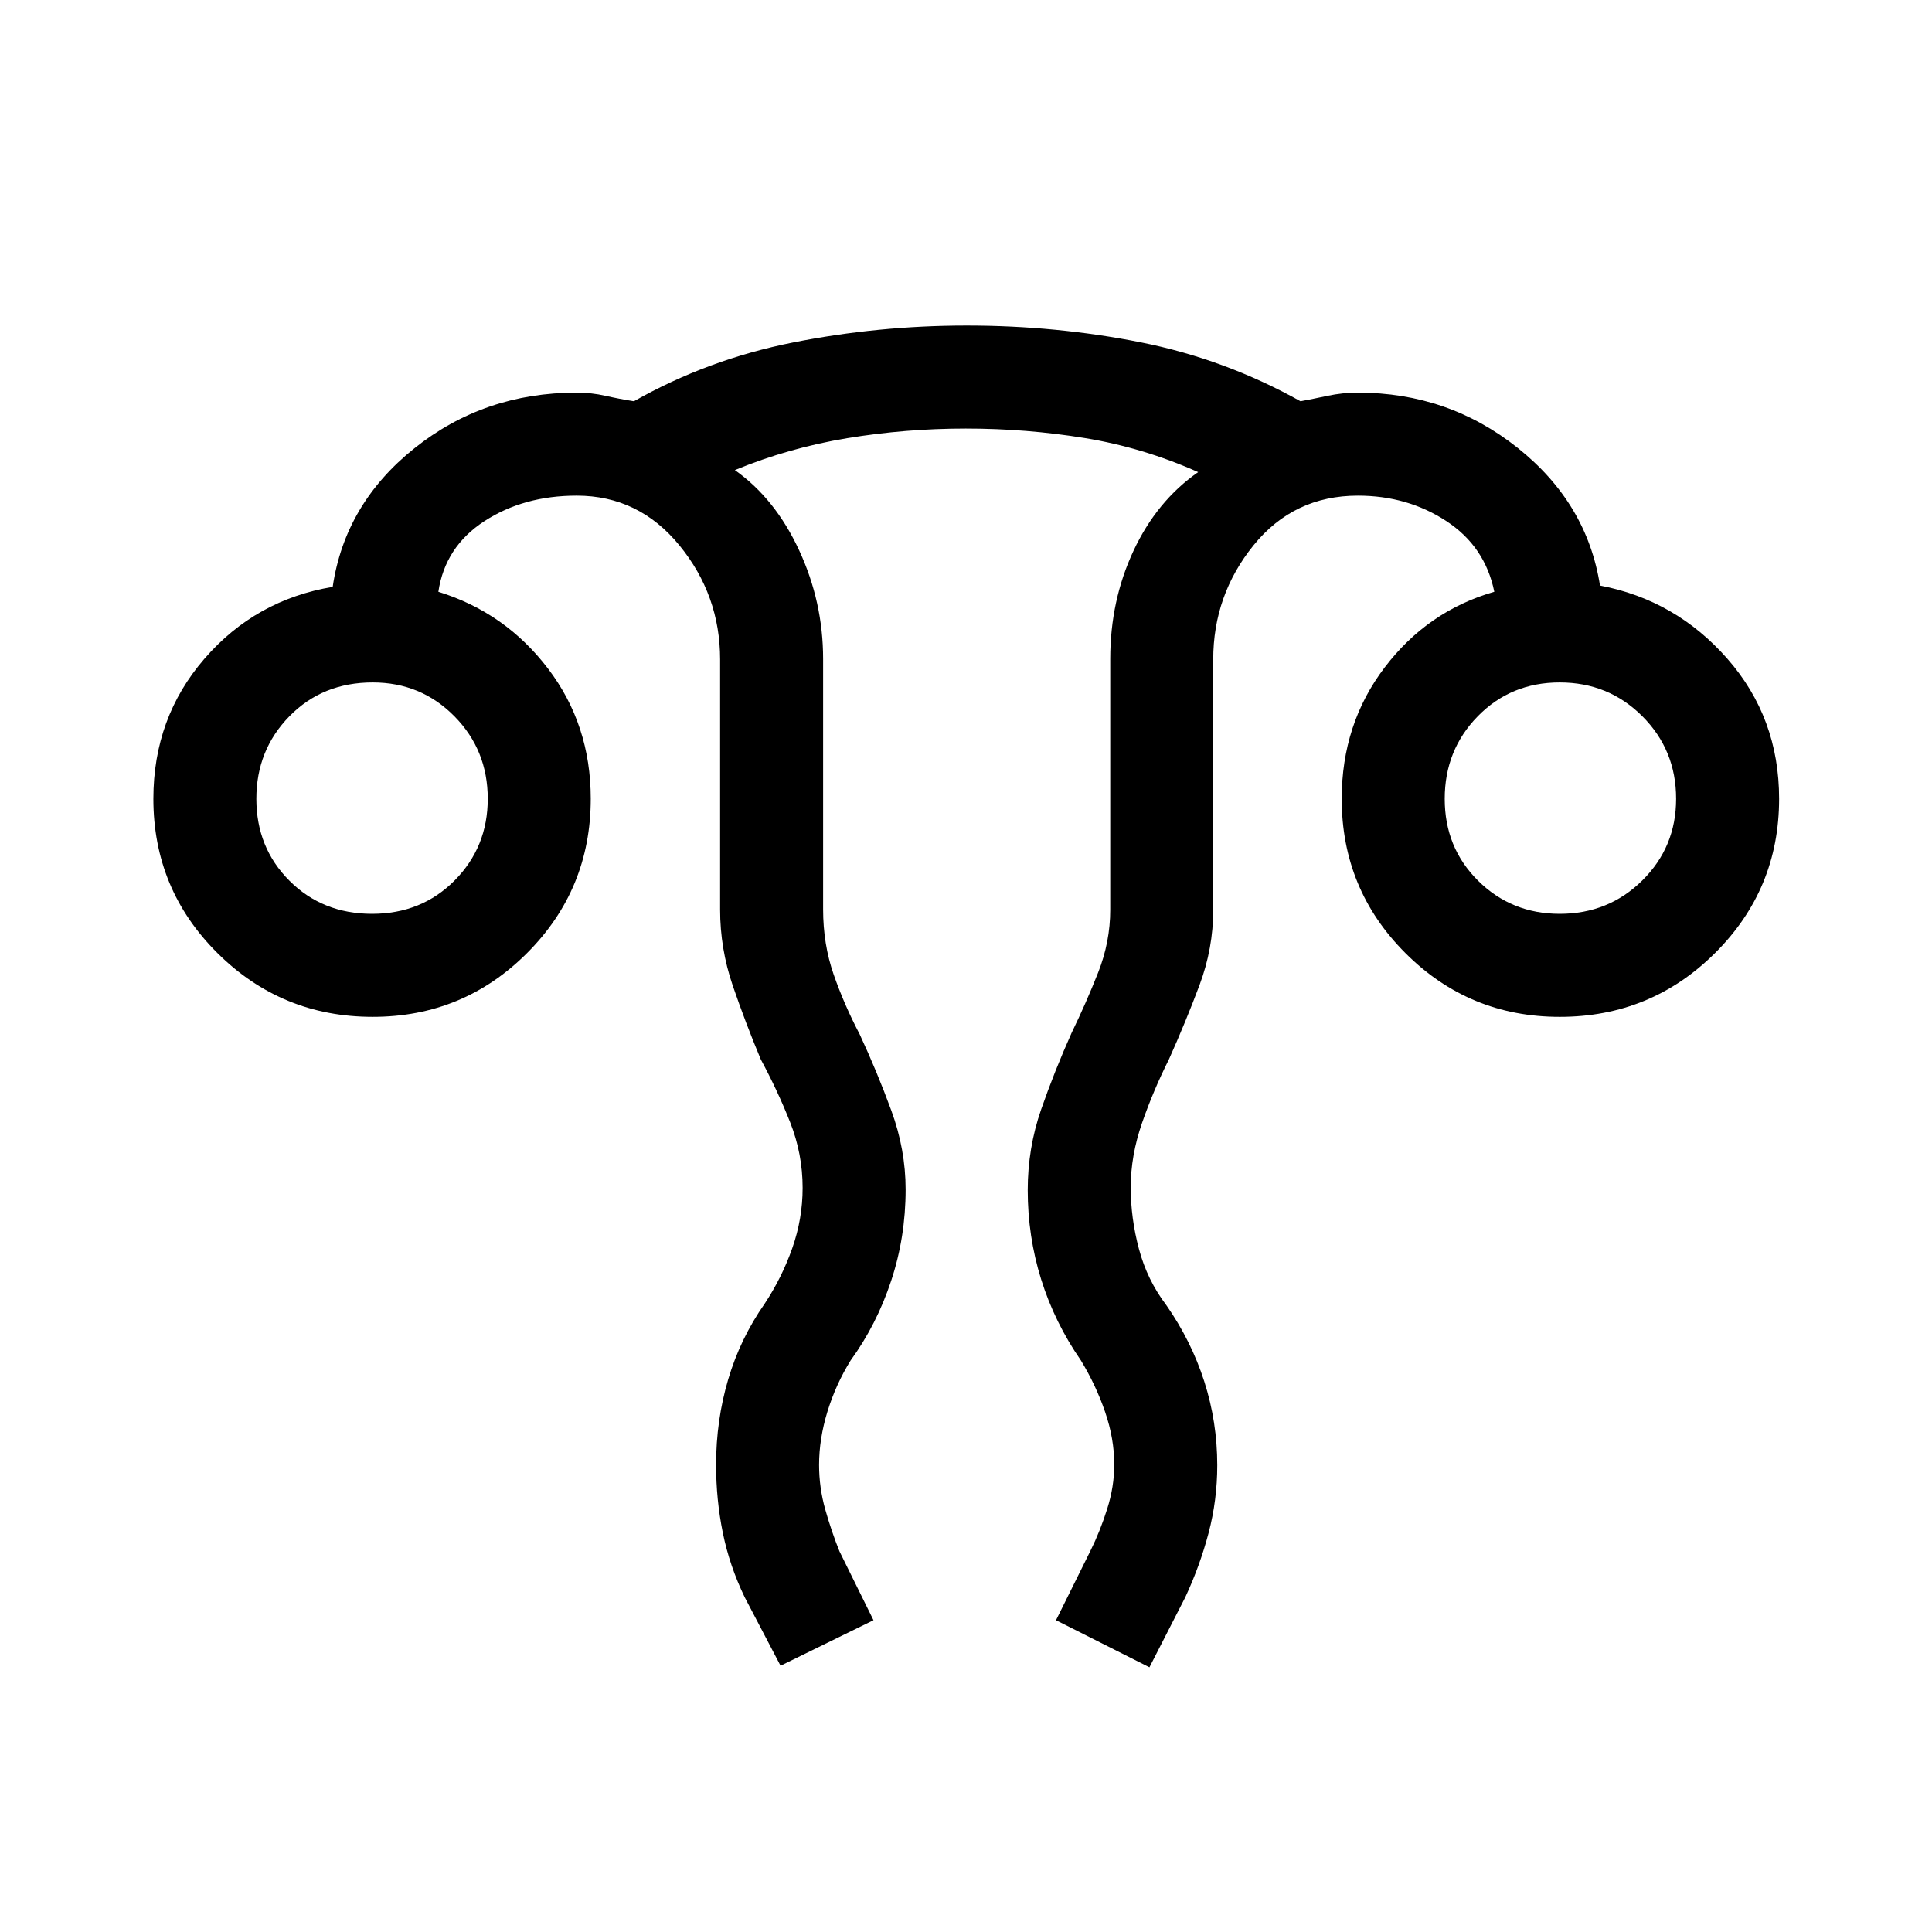 <svg xmlns="http://www.w3.org/2000/svg" height="40" viewBox="0 -960 960 960" width="40"><path d="m387.85-132.31-17.82-34.05q-7.53-15.61-10.87-32.02-3.34-16.42-3.34-33.82 0-22.01 6-42.34 6-20.33 18.19-37.74 8.53-12.91 13.67-27.51 5.14-14.61 5.14-29.96 0-16.89-6.22-32.64-6.22-15.74-14.57-31.2-7.65-18.31-13.93-36.66-6.28-18.36-6.28-37.75v-124.31q0-31.95-20.21-56.68t-51.07-24.73q-26.34 0-45.86 12.69-19.53 12.7-22.86 35.08 33.26 10.3 54.49 38.18 21.23 27.89 21.23 64.65 0 45.05-31.66 76.71-31.66 31.67-76.67 31.67-45.29 0-77.15-31.67-31.85-31.66-31.85-76.67 0-40.28 25.38-69.6 25.38-29.32 63.72-35.7 6.07-41.29 40.65-68.9 34.58-27.62 80.58-27.62 7.36 0 14.33 1.58 6.98 1.58 14.12 2.7 36.66-20.76 79.03-29.19 42.37-8.42 86.31-8.42 44.52 0 86.42 8.32 41.89 8.32 79.47 29.29 6.04-1.12 13.46-2.7 7.41-1.58 15.06-1.58 44.94 0 79.4 27.47 34.47 27.46 40.89 68.38 37.66 7.15 63.33 36.42 25.67 29.27 25.67 69.55 0 45.01-31.86 76.67-31.86 31.67-77.14 31.67-45.02 0-76.68-31.67-31.66-31.66-31.66-76.67 0-37.18 21.34-65.27 21.33-28.09 54.48-37.6-4.59-22.54-23.86-35.15-19.26-12.62-43.91-12.62-31.93 0-51.91 24.73-19.98 24.73-19.98 56.68V-508q0 19.28-6.84 37.54-6.84 18.25-15.19 36.87-7.66 15.25-13.32 31.5-5.65 16.25-5.65 32.11 0 15.29 4.1 30.65t13.56 27.82q12.46 17.87 18.9 37.98 6.44 20.11 6.44 41.59 0 17.32-4.31 33.67-4.32 16.35-11.57 31.91l-17.82 34.82-46.43-23.38 17.15-34.57q4.77-9.61 8.28-20.72 3.52-11.1 3.52-22.07 0-12.88-4.56-26.17-4.56-13.29-12.01-25.55-13.05-18.85-19.74-40.22-6.69-21.38-6.69-44.46 0-20.86 6.66-40.03 6.67-19.16 15.21-38.21 7.06-14.52 13.09-29.76 6.04-15.24 6.04-31.32v-124.63q0-28.93 11.56-53.69 11.56-24.76 32.13-39.09-27.38-12.19-56.34-16.92-28.96-4.72-59.15-4.72-29.94 0-58.93 4.79-28.98 4.79-55.79 15.85 20.04 14.15 31.94 39.86Q409-660.85 409-632.58v124.41q0 17.4 5.27 32.48 5.27 15.07 12.86 29.54 8.64 18.53 15.75 37.94 7.12 19.4 7.12 39.27 0 23.71-7.21 45.43-7.2 21.73-20.12 39.51-7.36 11.9-11.52 25.42-4.15 13.53-4.15 26.49 0 11.27 3.06 22.13 3.07 10.86 7.07 20.81l16.9 34.23-46.18 22.61ZM184.87-505.92q24.61 0 41.05-16.6 16.44-16.59 16.44-40.56 0-24.25-16.59-41.03-16.59-16.79-40.56-16.79-24.94 0-41.38 16.79-16.45 16.79-16.45 41.04 0 24.26 16.45 40.71 16.44 16.44 41.04 16.44Zm590.16 0q24.25 0 41.03-16.6 16.79-16.59 16.79-40.56 0-24.25-16.79-41.03-16.79-16.79-41.05-16.79-24.25 0-40.7 16.79-16.44 16.79-16.44 41.04 0 24.26 16.59 40.71 16.6 16.44 40.57 16.44Zm0-57.16Zm-589.82 0Z"/></svg>
